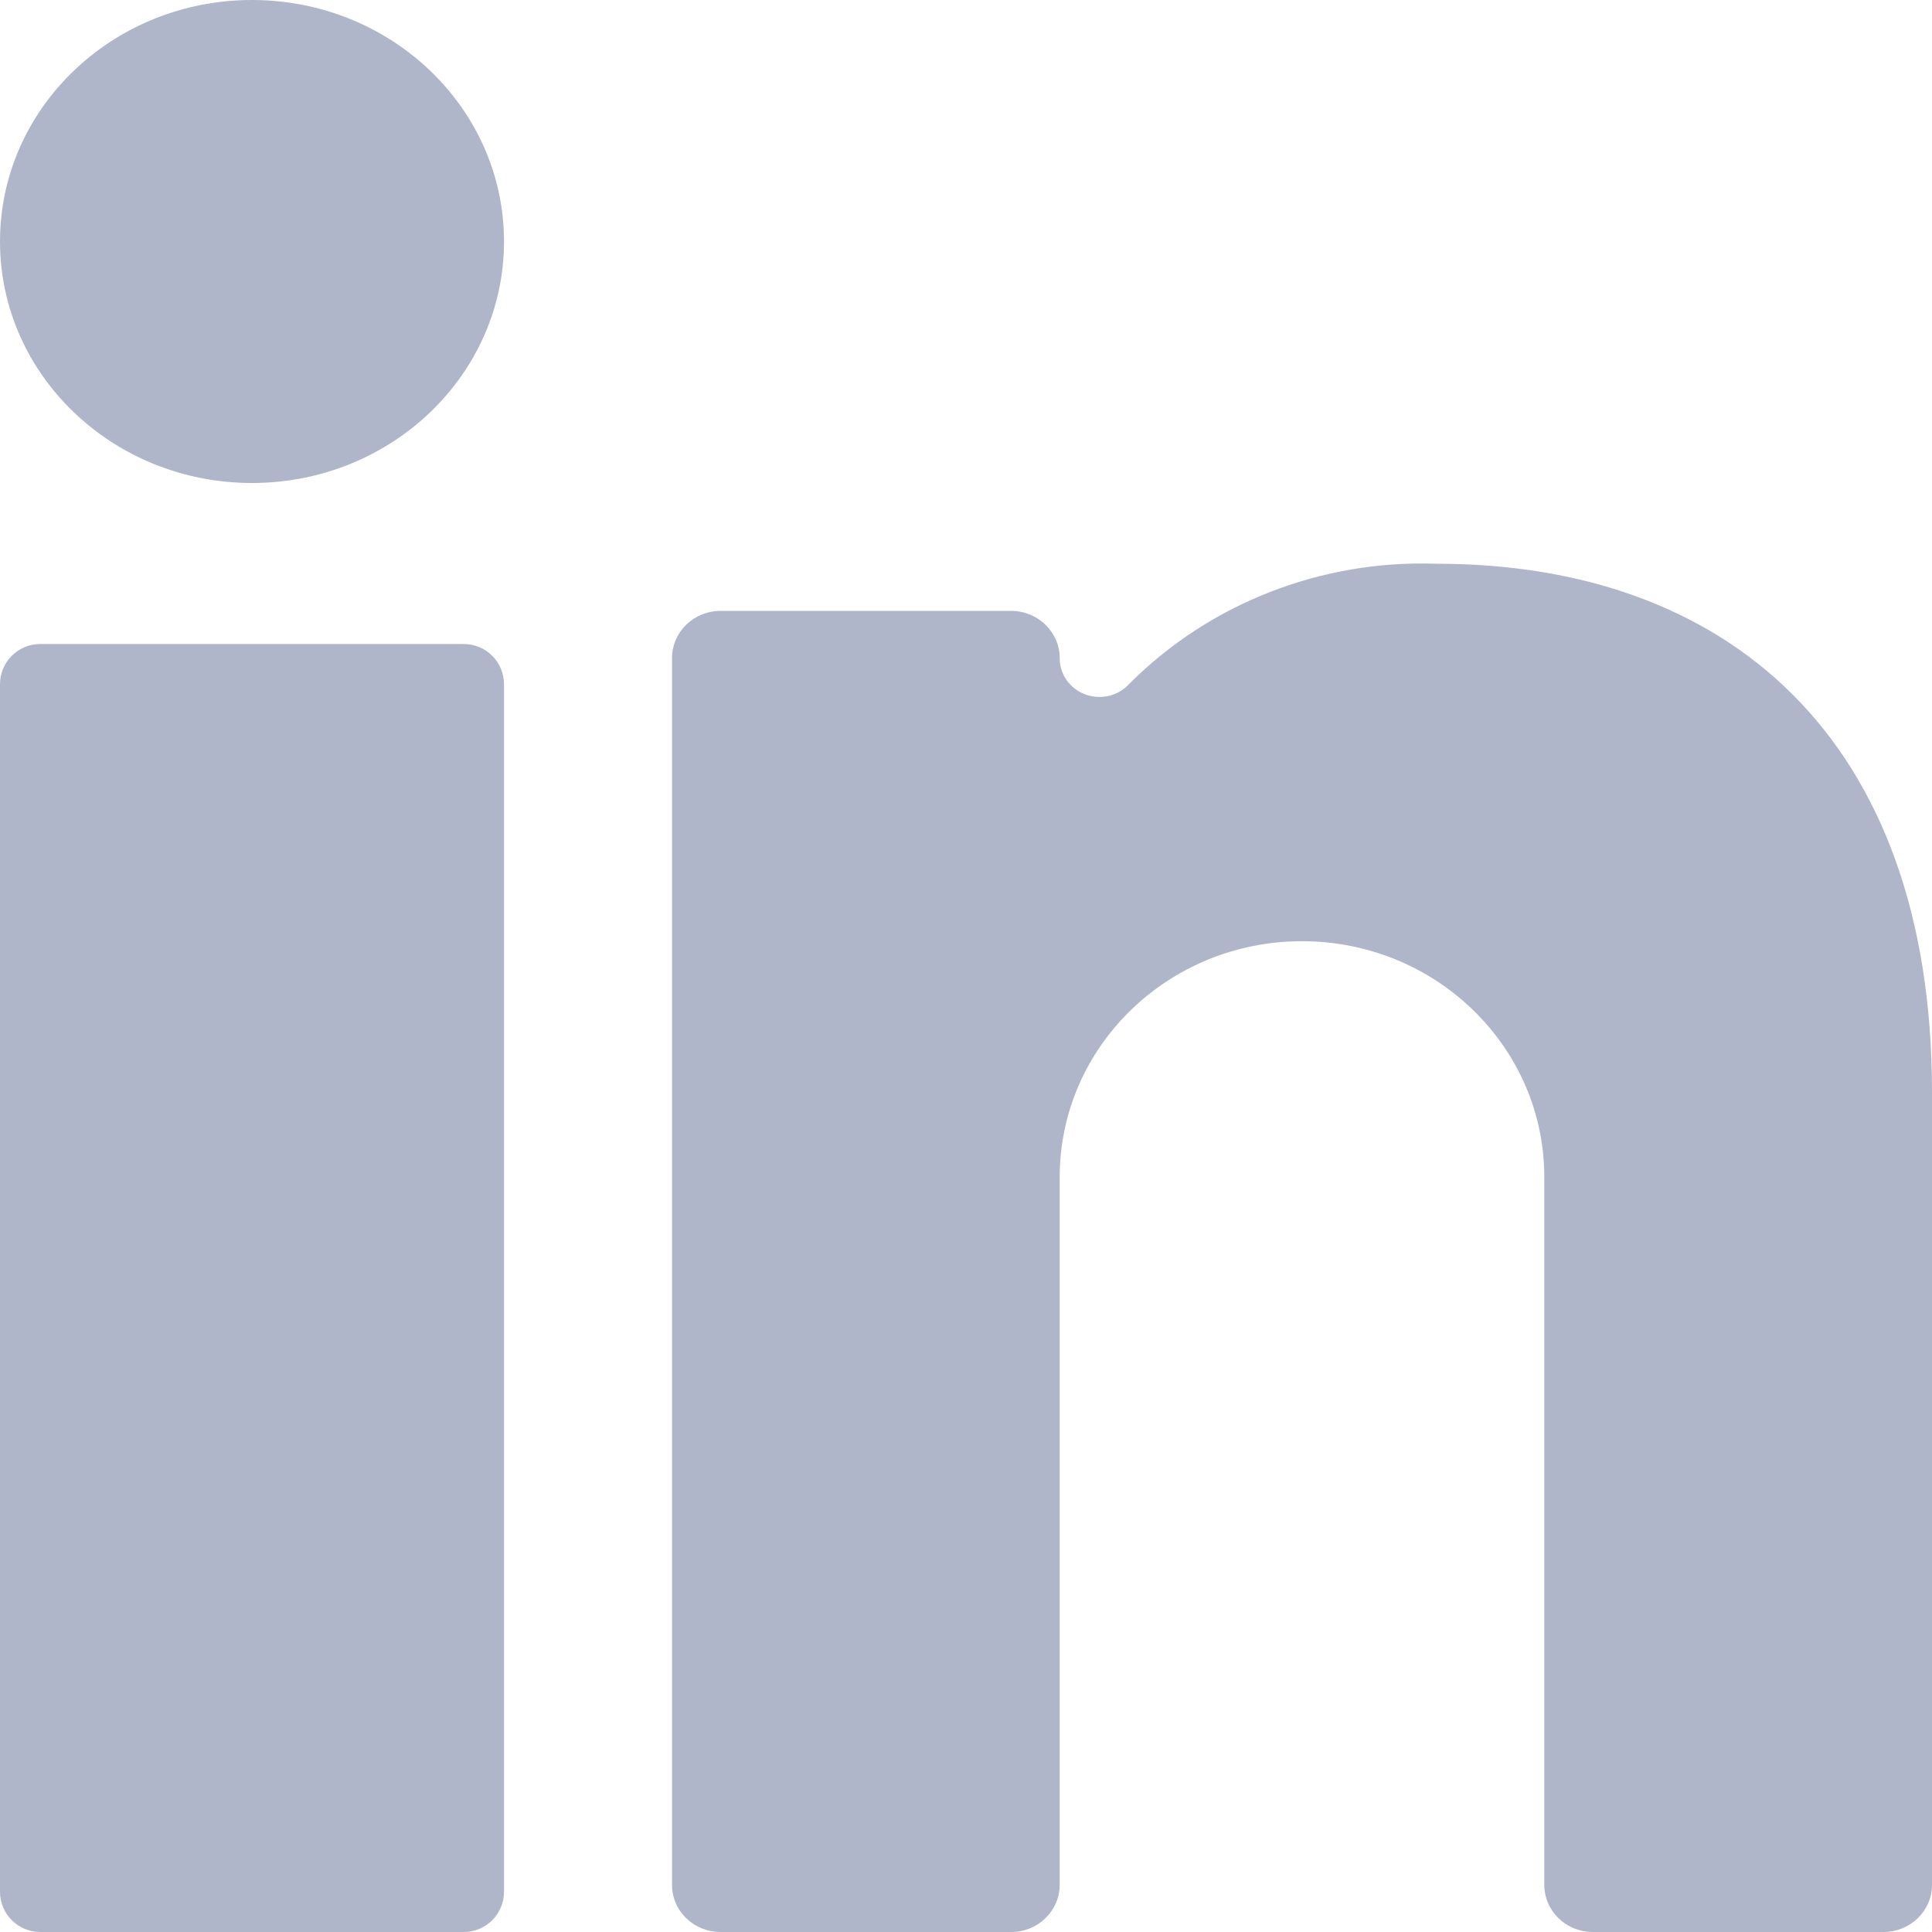 <svg width="24" height="24" viewBox="0 0 24 24" fill="none" xmlns="http://www.w3.org/2000/svg">
<path fill-rule="evenodd" clip-rule="evenodd" d="M6.261 3C6.261 4.657 4.859 6 3.13 6C1.402 6 0 4.657 0 3C0 1.343 1.402 0 3.13 0C4.859 0 6.261 1.343 6.261 3ZM0 8.5C0 8.224 0.224 8 0.5 8H5.761C6.037 8 6.261 8.224 6.261 8.5V23.5C6.261 23.776 6.037 24 5.761 24H0.5C0.224 24 0 23.776 0 23.5V8.5ZM23.398 24H19.786C19.453 24 19.184 23.738 19.184 23.414V14.623C19.184 13.004 17.836 11.692 16.174 11.692C14.511 11.692 13.164 13.004 13.164 14.623V23.414C13.164 23.738 12.894 24 12.562 24H8.95C8.617 24 8.348 23.738 8.348 23.414V8.175C8.348 7.852 8.617 7.589 8.95 7.589H12.562C12.894 7.589 13.164 7.852 13.164 8.175C13.163 8.377 13.291 8.557 13.484 8.627C13.678 8.698 13.896 8.644 14.031 8.492C15.03 7.493 16.416 6.952 17.848 7.003C21.436 7.003 24 9.148 24 13.568V23.414C24 23.738 23.73 24 23.398 24Z" fill="#B0B6CA"/>
<mask id="mask0" mask-type="alpha" maskUnits="userSpaceOnUse" x="0" y="0" width="24" height="24">
<path fill-rule="evenodd" clip-rule="evenodd" d="M6.261 3C6.261 4.657 4.859 6 3.13 6C1.402 6 0 4.657 0 3C0 1.343 1.402 0 3.13 0C4.859 0 6.261 1.343 6.261 3ZM0 8.5C0 8.224 0.224 8 0.5 8H5.761C6.037 8 6.261 8.224 6.261 8.5V23.5C6.261 23.776 6.037 24 5.761 24H0.5C0.224 24 0 23.776 0 23.5V8.5ZM23.398 24H19.786C19.453 24 19.184 23.738 19.184 23.414V14.623C19.184 13.004 17.836 11.692 16.174 11.692C14.511 11.692 13.164 13.004 13.164 14.623V23.414C13.164 23.738 12.894 24 12.562 24H8.95C8.617 24 8.348 23.738 8.348 23.414V8.175C8.348 7.852 8.617 7.589 8.95 7.589H12.562C12.894 7.589 13.164 7.852 13.164 8.175C13.163 8.377 13.291 8.557 13.484 8.627C13.678 8.698 13.896 8.644 14.031 8.492C15.03 7.493 16.416 6.952 17.848 7.003C21.436 7.003 24 9.148 24 13.568V23.414C24 23.738 23.73 24 23.398 24Z" fill="white"/>
</mask>
<g mask="url(#mask0)">
</g>
</svg>
